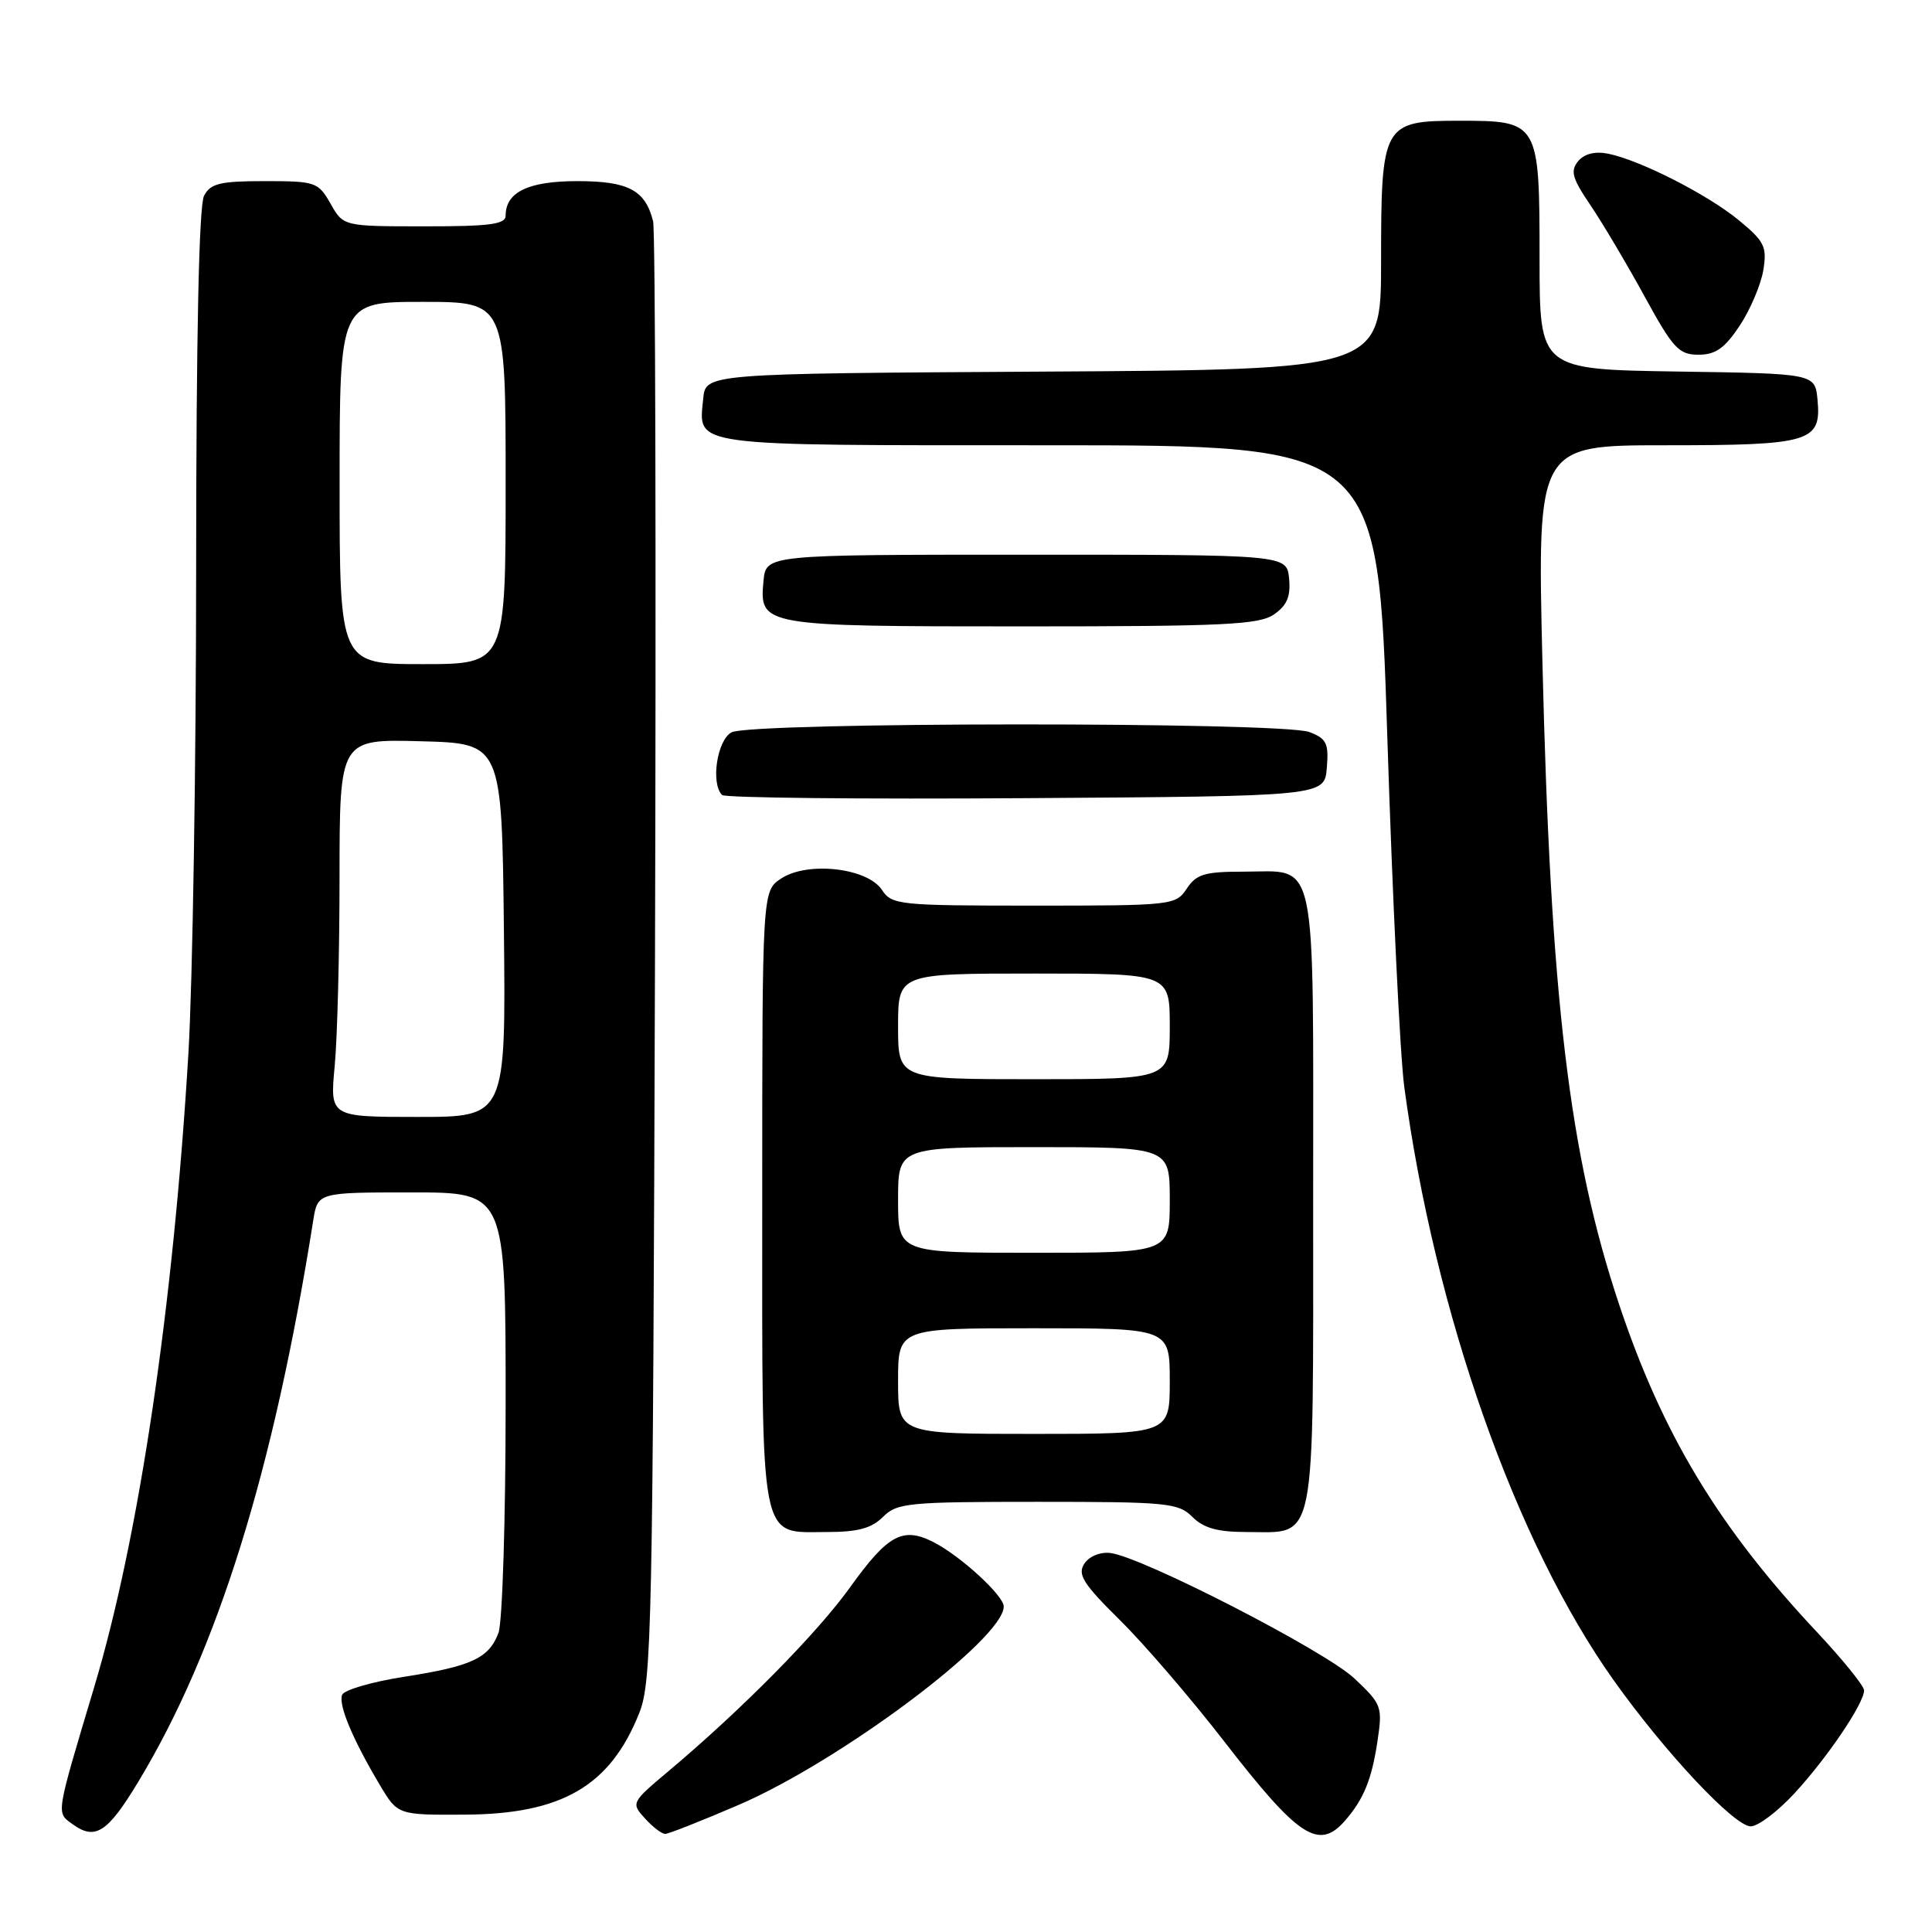 <?xml version="1.0" encoding="UTF-8" standalone="no"?>
<!DOCTYPE svg PUBLIC "-//W3C//DTD SVG 1.1//EN" "http://www.w3.org/Graphics/SVG/1.1/DTD/svg11.dtd" >
<svg xmlns="http://www.w3.org/2000/svg" xmlns:xlink="http://www.w3.org/1999/xlink" version="1.1" viewBox="0 0 256 256">
 <g >
 <path fill="currentColor"
d=" M 18.29 236.15 C 28.81 218.76 36.24 194.94 41.50 161.75 C 42.09 158.00 42.09 158.00 54.55 158.00 C 67.00 158.00 67.00 158.00 67.00 185.93 C 67.00 201.30 66.57 215.00 66.05 216.37 C 64.77 219.74 62.50 220.79 53.45 222.20 C 49.24 222.86 45.58 223.93 45.33 224.58 C 44.82 225.91 46.75 230.51 50.32 236.50 C 52.70 240.50 52.70 240.50 61.60 240.45 C 74.47 240.38 80.86 236.65 84.71 226.97 C 86.36 222.82 86.51 215.76 86.79 127.00 C 86.95 74.47 86.84 30.52 86.54 29.32 C 85.51 25.19 83.26 24.00 76.50 24.00 C 70.01 24.00 67.00 25.45 67.00 28.57 C 67.00 29.72 64.90 30.00 56.25 29.99 C 45.50 29.99 45.50 29.99 43.80 26.99 C 42.16 24.12 41.82 24.00 35.08 24.00 C 29.17 24.00 27.91 24.30 27.04 25.93 C 26.36 27.19 26.00 44.50 25.99 75.18 C 25.99 101.21 25.52 130.15 24.97 139.50 C 22.96 173.18 18.42 203.76 12.47 223.59 C 7.35 240.70 7.44 240.12 9.58 241.69 C 12.61 243.90 14.23 242.86 18.29 236.15 Z  M 97.92 239.14 C 111.39 233.33 133.00 217.15 133.00 212.87 C 133.00 211.43 127.34 206.23 123.77 204.38 C 119.65 202.25 117.67 203.31 112.66 210.30 C 108.28 216.41 98.25 226.57 88.54 234.72 C 83.65 238.83 83.61 238.92 85.45 240.94 C 86.47 242.07 87.68 243.00 88.14 243.00 C 88.59 243.00 93.00 241.26 97.92 239.14 Z  M 178.22 241.25 C 180.69 238.42 181.76 235.80 182.52 230.73 C 183.21 226.13 183.10 225.83 179.46 222.40 C 175.59 218.75 151.35 206.29 147.13 205.78 C 145.77 205.62 144.32 206.22 143.67 207.21 C 142.75 208.64 143.52 209.86 148.43 214.71 C 151.65 217.89 157.85 225.11 162.21 230.74 C 172.07 243.48 174.74 245.23 178.22 241.25 Z  M 237.79 237.61 C 242.14 232.89 247.00 225.70 247.00 223.98 C 247.00 223.40 244.17 219.90 240.71 216.21 C 227.72 202.36 220.30 190.07 214.56 172.90 C 207.93 153.07 205.45 132.31 204.38 87.75 C 203.69 59.00 203.69 59.00 220.66 59.00 C 239.92 59.00 241.36 58.57 240.83 52.96 C 240.50 49.50 240.50 49.50 222.25 49.23 C 204.00 48.95 204.00 48.95 204.00 34.31 C 204.00 16.14 203.92 16.00 193.40 16.00 C 183.22 16.00 183.00 16.40 183.00 34.71 C 183.00 48.98 183.00 48.98 138.25 49.24 C 93.50 49.50 93.50 49.50 93.18 52.82 C 92.57 59.23 90.83 59.00 138.92 59.00 C 182.60 59.00 182.60 59.00 183.83 97.75 C 184.51 119.06 185.52 139.88 186.07 144.00 C 190.09 173.93 200.83 204.38 213.81 222.63 C 220.62 232.21 229.81 242.00 231.98 242.00 C 232.95 242.00 235.56 240.03 237.79 237.61 Z  M 117.00 201.00 C 118.86 199.14 120.33 199.00 137.50 199.00 C 154.67 199.00 156.14 199.14 158.00 201.00 C 159.48 202.48 161.33 203.00 165.17 203.00 C 174.53 203.00 174.00 205.64 174.00 158.97 C 174.00 112.31 174.68 115.50 164.72 115.50 C 159.63 115.50 158.52 115.83 157.25 117.75 C 155.79 119.95 155.34 120.00 137.00 120.00 C 119.06 120.00 118.18 119.91 116.85 117.90 C 114.92 115.00 107.02 114.10 103.52 116.40 C 101.00 118.05 101.00 118.05 101.00 158.69 C 101.00 205.44 100.52 203.00 109.65 203.00 C 113.67 203.00 115.50 202.50 117.00 201.00 Z  M 175.81 101.75 C 176.08 98.49 175.78 97.87 173.50 97.00 C 169.89 95.63 99.50 95.66 96.93 97.04 C 95.02 98.06 94.15 103.81 95.68 105.34 C 96.05 105.72 114.16 105.91 135.93 105.76 C 175.50 105.50 175.50 105.50 175.81 101.75 Z  M 168.83 81.40 C 170.54 80.21 171.04 79.02 170.81 76.65 C 170.50 73.50 170.50 73.50 136.00 73.50 C 101.50 73.50 101.50 73.50 101.17 76.96 C 100.60 82.95 100.87 83.00 135.47 83.00 C 162.31 83.00 166.87 82.78 168.83 81.40 Z  M 230.53 43.14 C 231.93 41.02 233.33 37.71 233.65 35.80 C 234.15 32.68 233.81 31.99 230.40 29.18 C 226.26 25.77 217.30 21.21 213.06 20.36 C 211.34 20.02 209.93 20.38 209.11 21.36 C 208.05 22.65 208.32 23.62 210.75 27.20 C 212.35 29.57 215.57 34.99 217.90 39.25 C 221.69 46.18 222.45 47.00 225.06 47.00 C 227.33 47.00 228.53 46.15 230.53 43.14 Z  M 44.35 141.25 C 44.70 137.54 44.99 126.27 44.99 116.22 C 45.00 97.93 45.00 97.93 55.75 98.22 C 66.50 98.50 66.50 98.50 66.77 123.25 C 67.03 148.00 67.03 148.00 55.37 148.00 C 43.71 148.00 43.71 148.00 44.35 141.25 Z  M 45.00 64.00 C 45.00 40.00 45.00 40.00 56.00 40.00 C 67.00 40.00 67.00 40.00 67.00 64.00 C 67.00 88.00 67.00 88.00 56.00 88.00 C 45.00 88.00 45.00 88.00 45.00 64.00 Z  M 119.00 183.00 C 119.00 176.00 119.00 176.00 137.00 176.00 C 155.00 176.00 155.00 176.00 155.00 183.00 C 155.00 190.00 155.00 190.00 137.00 190.00 C 119.00 190.00 119.00 190.00 119.00 183.00 Z  M 119.00 159.00 C 119.00 152.00 119.00 152.00 137.00 152.00 C 155.00 152.00 155.00 152.00 155.00 159.00 C 155.00 166.00 155.00 166.00 137.00 166.00 C 119.00 166.00 119.00 166.00 119.00 159.00 Z  M 119.00 136.00 C 119.00 129.00 119.00 129.00 137.00 129.00 C 155.00 129.00 155.00 129.00 155.00 136.00 C 155.00 143.00 155.00 143.00 137.00 143.00 C 119.00 143.00 119.00 143.00 119.00 136.00 Z "/>
</g>
</svg>